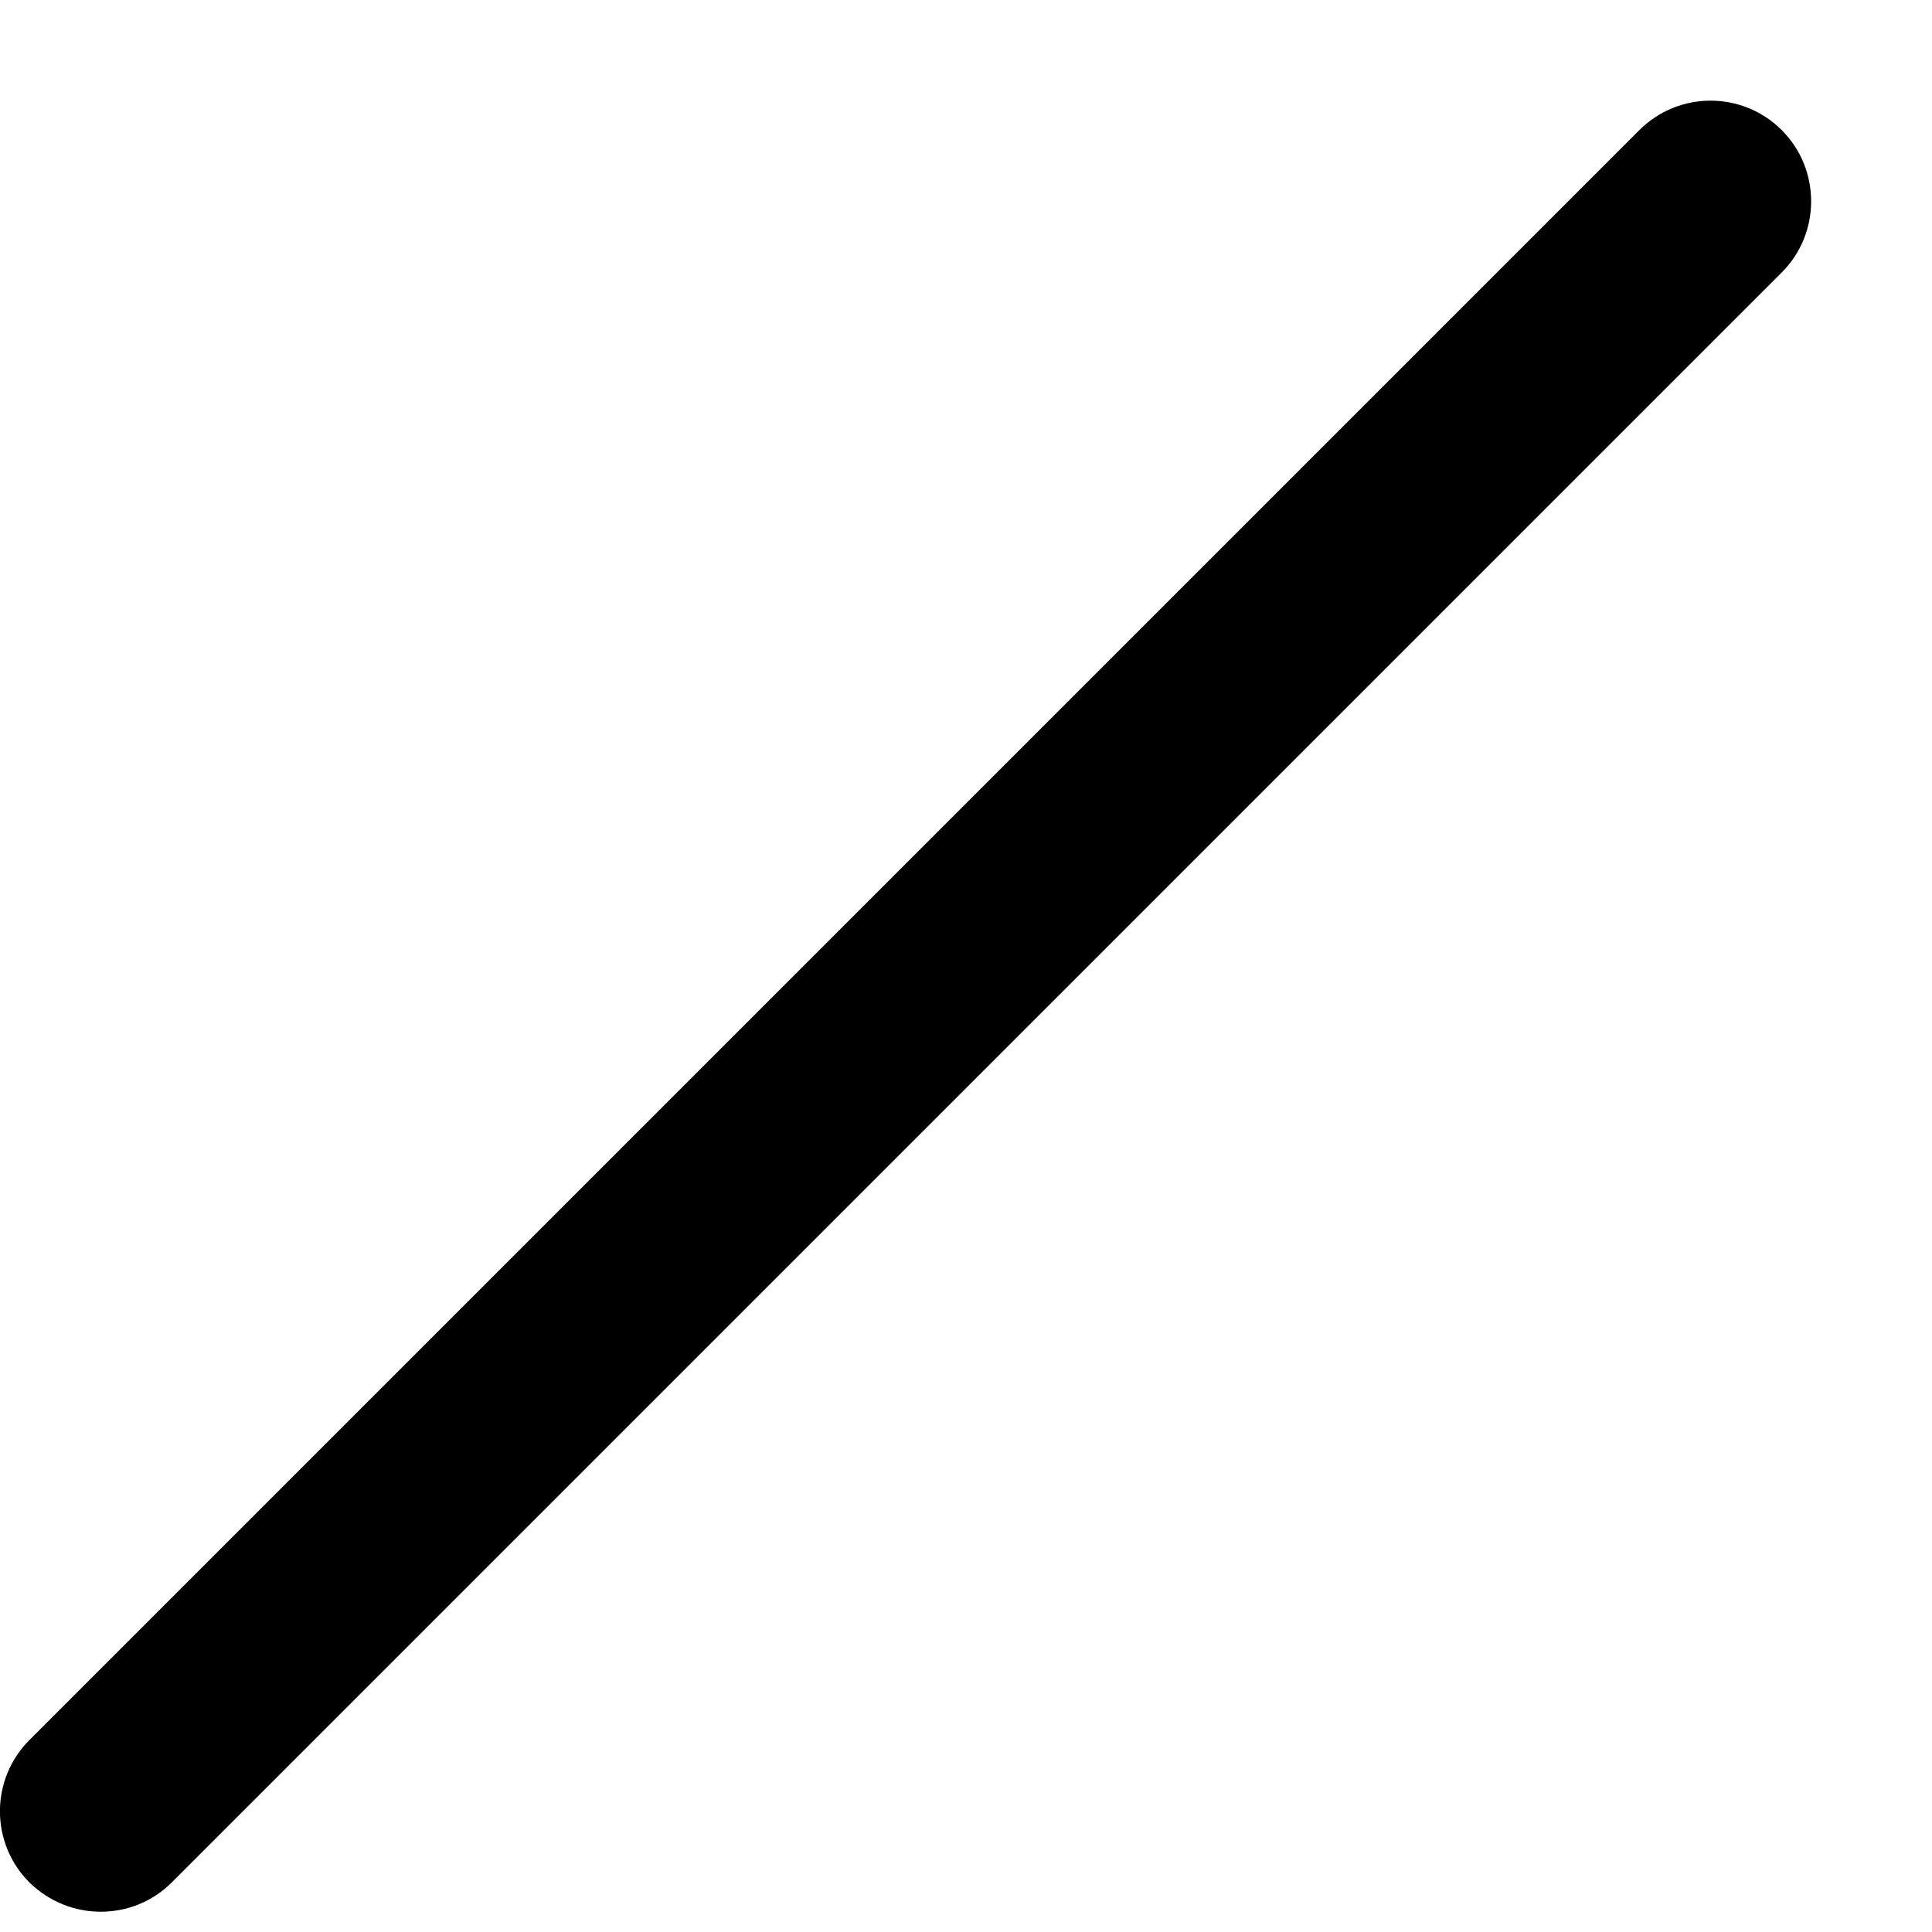 <svg width="8" height="8" viewBox="0 0 8 8" fill="none" xmlns="http://www.w3.org/2000/svg">
<path d="M7.378 0.539C7.215 0.376 6.951 0.376 6.788 0.539L0.122 7.205C-0.041 7.368 -0.041 7.632 0.122 7.795C0.204 7.875 0.31 7.916 0.417 7.916C0.524 7.916 0.63 7.876 0.711 7.795L7.378 1.128C7.54 0.966 7.54 0.701 7.378 0.539Z" fill="black"/>
</svg>
